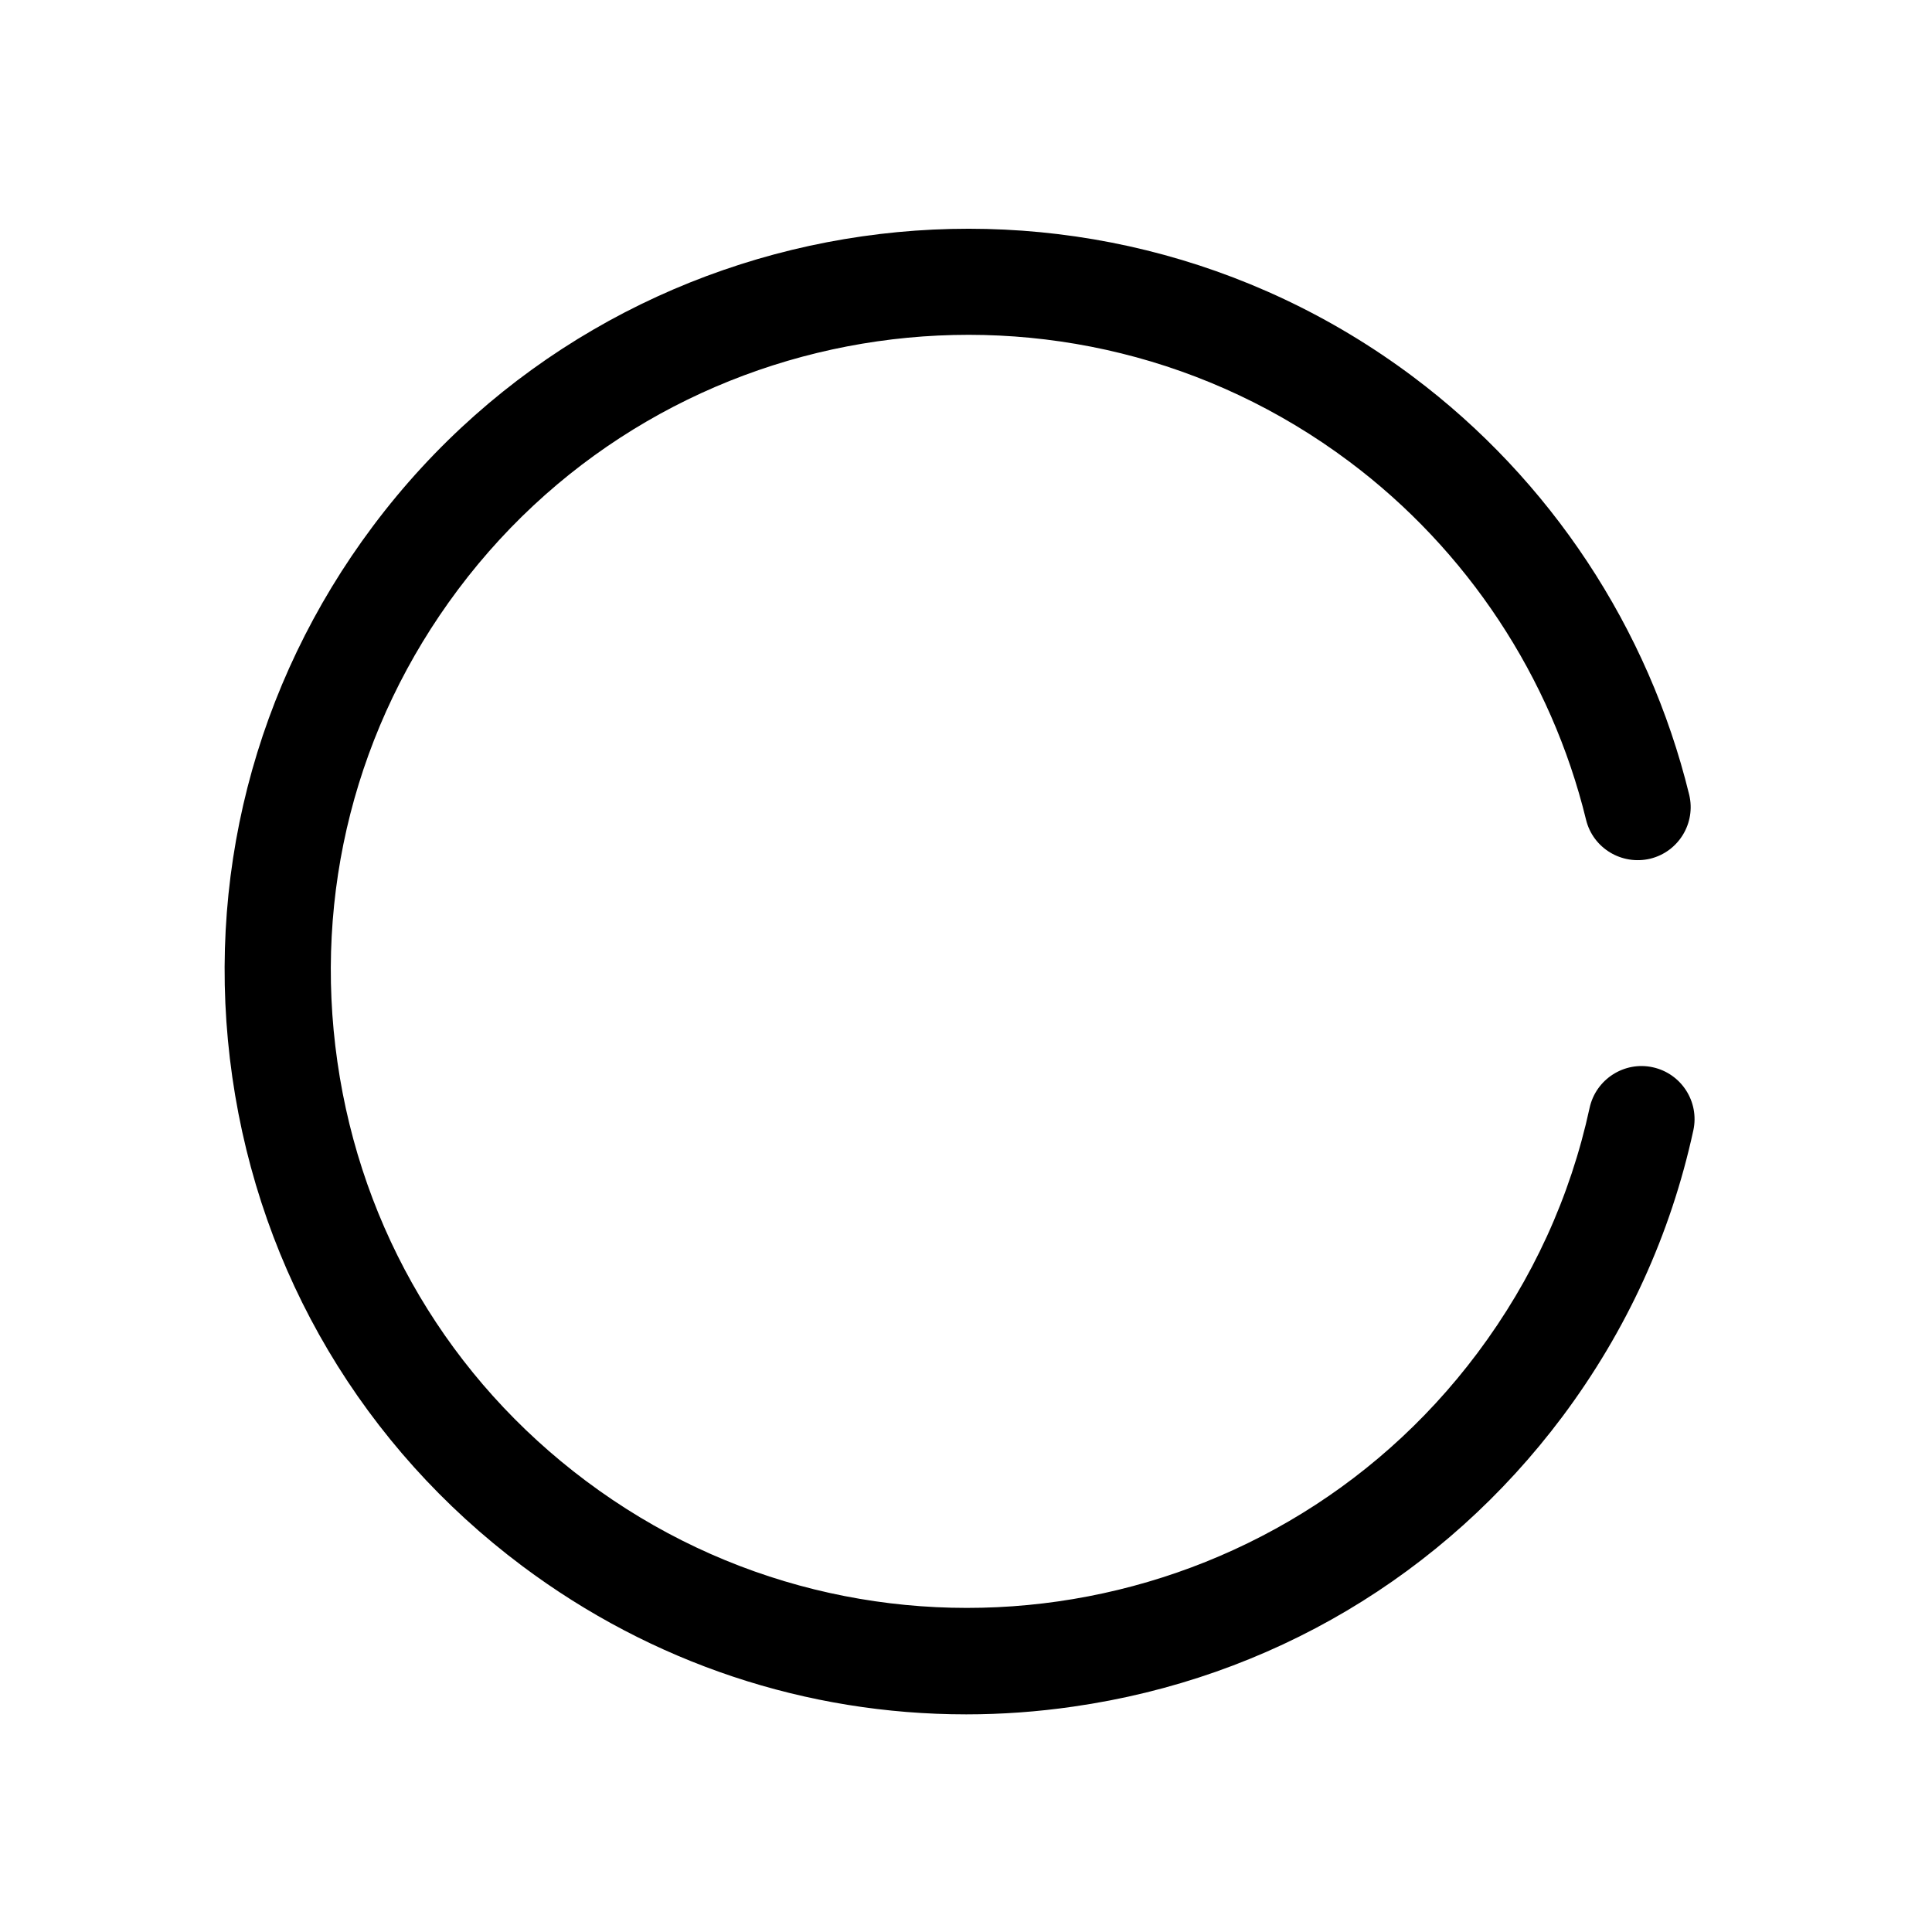 <svg viewBox="0 0 1024 1024">
  <path d="M512.056 908.647c-84.516 0-166.416-27.084-235.266-78.637-84.15-63.028-138.741-155.109-153.675-259.2-14.934-104.119 11.559-207.816 74.588-291.994 130.162-173.812 377.438-209.25 551.194-79.172 72.844 54.562 124.819 133.228 146.391 221.484 3.684 15.103-5.569 30.319-20.644 34.003-15.075 3.572-30.319-5.541-34.003-20.644-18.45-75.628-63-143.044-125.466-189.816-148.866-111.516-360.844-81.112-472.444 67.866-54.028 72.141-76.725 161.016-63.9 250.256 12.797 89.241 59.597 168.131 131.737 222.131 149.006 111.656 360.956 81.197 472.5-67.781 29.194-39.009 49.219-82.716 59.456-129.938 3.319-15.188 18.366-24.834 33.441-21.544 15.188 3.291 24.834 18.281 21.544 33.441-12.009 55.181-35.353 106.2-69.413 151.762-63.028 84.15-155.109 138.769-259.256 153.675-18.984 2.756-37.941 4.106-56.784 4.106z"></path>
</svg>